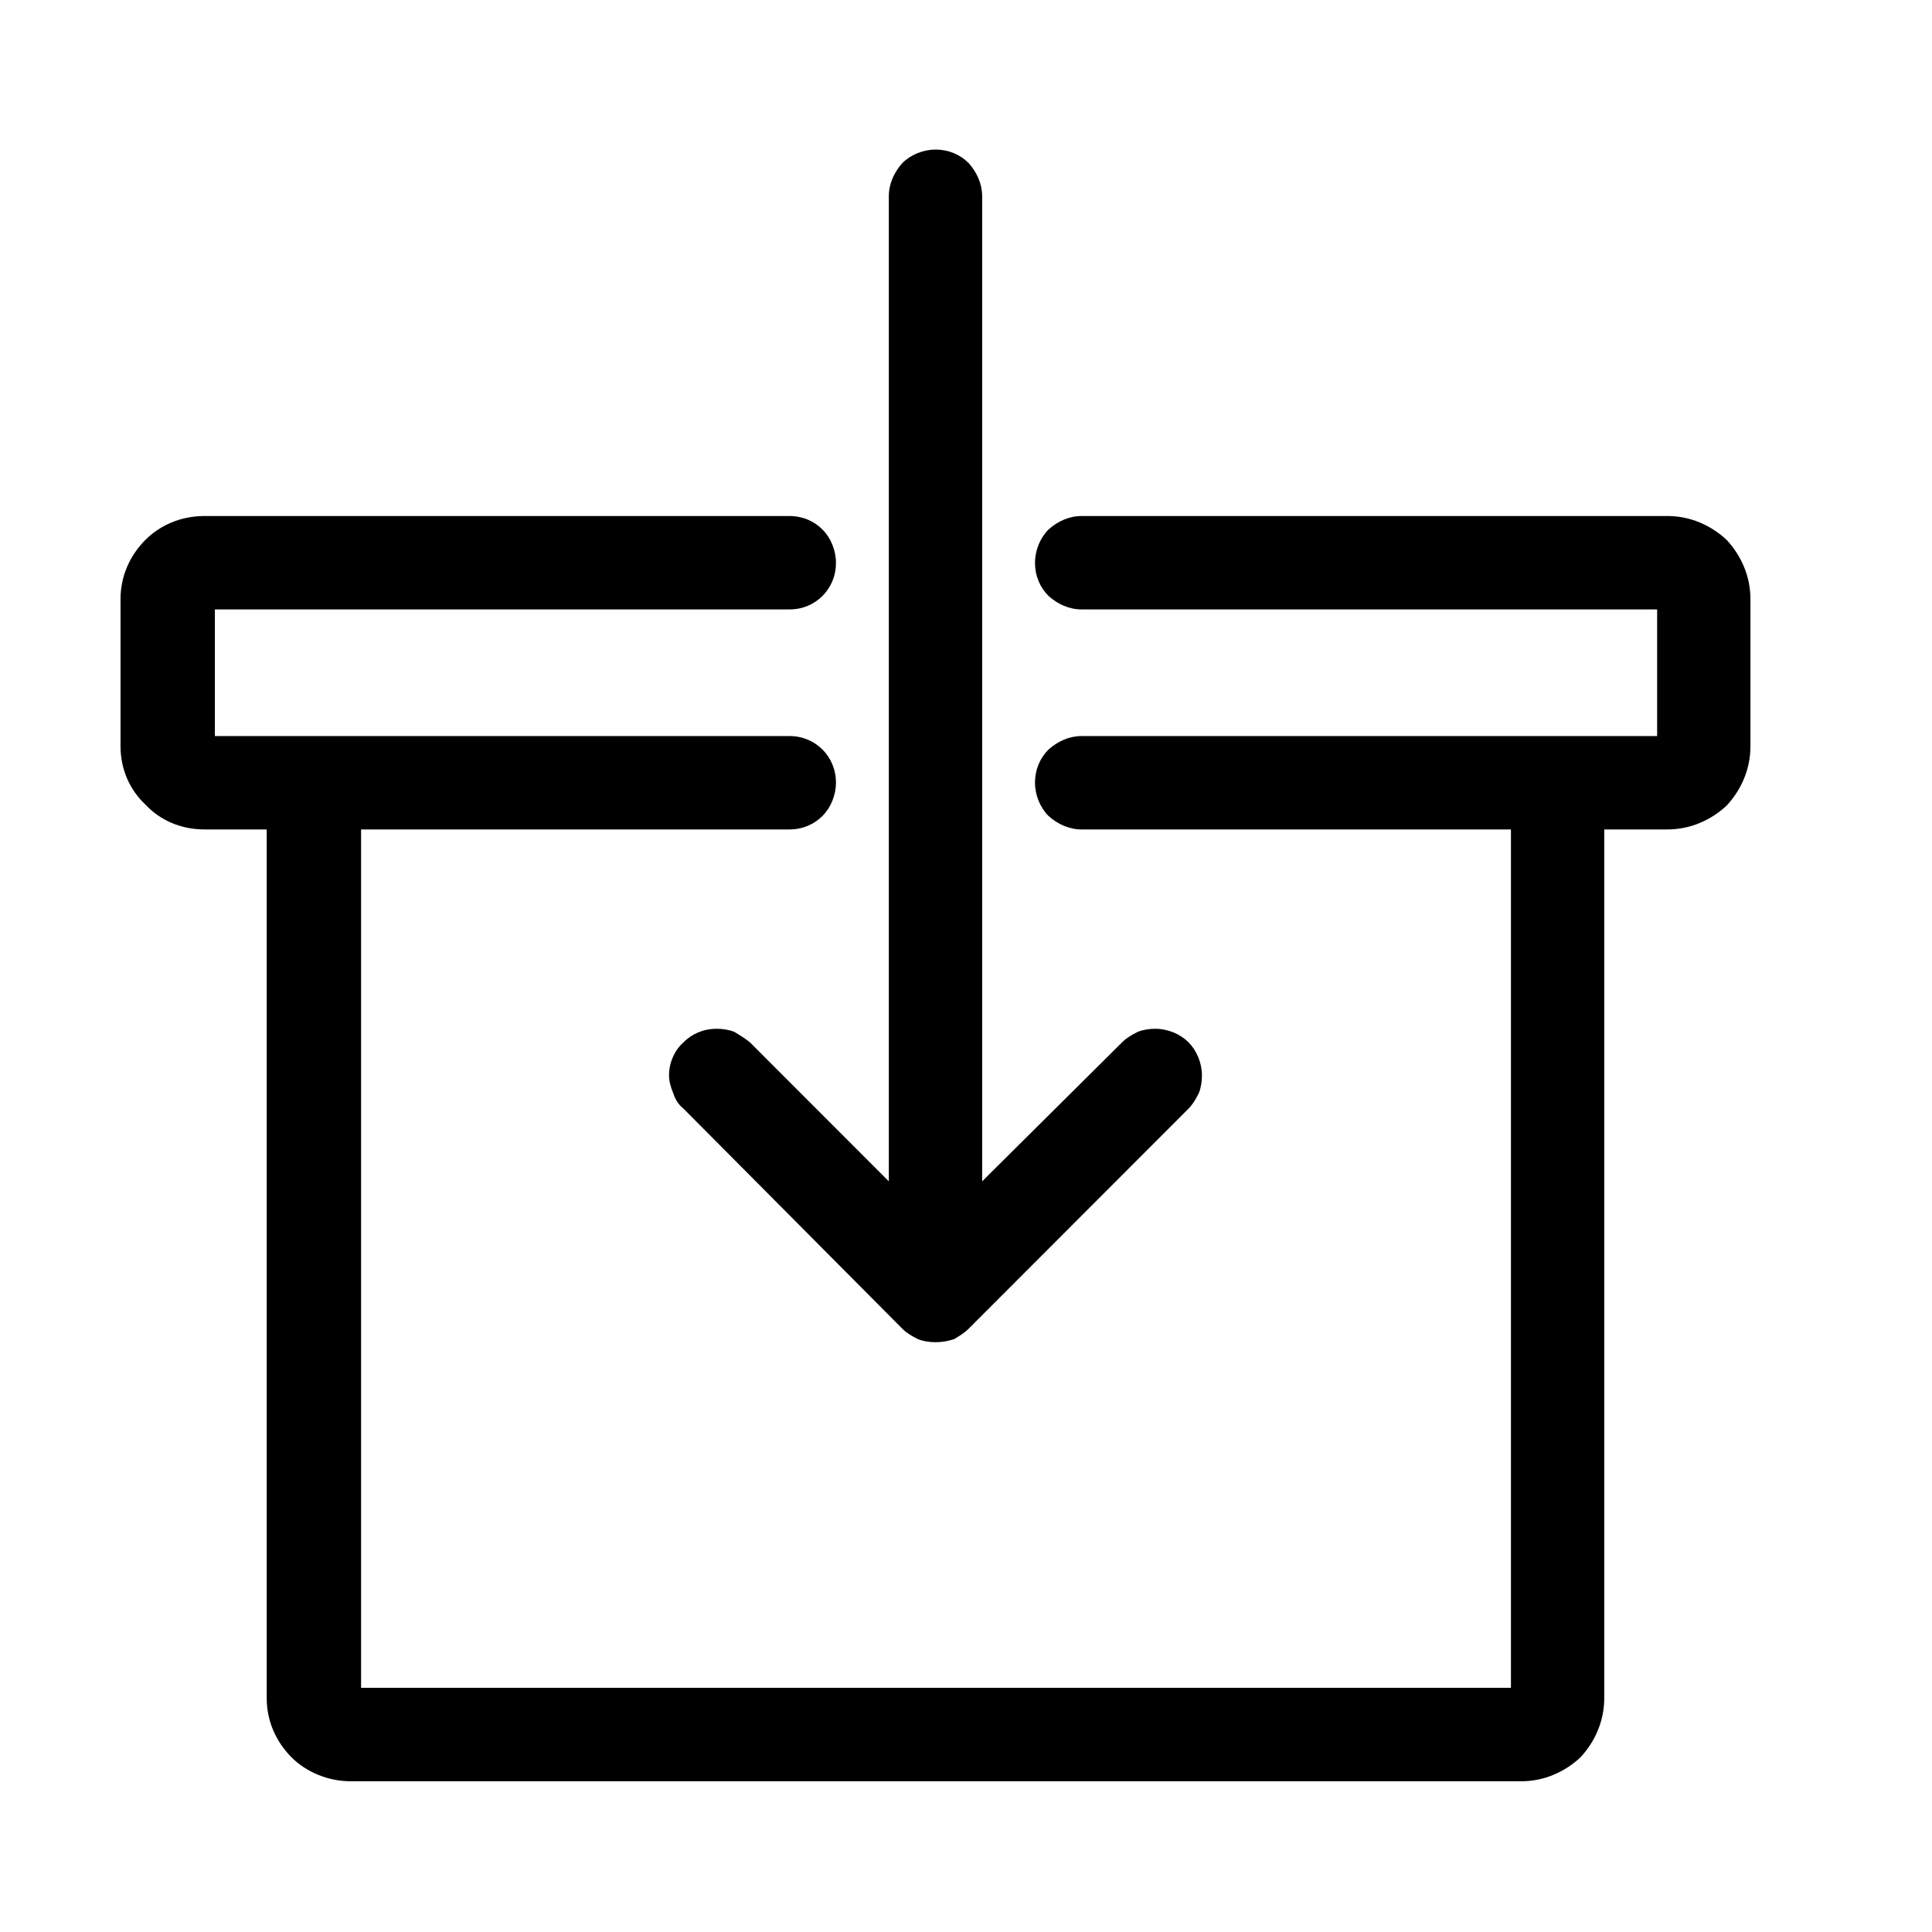 <?xml version="1.0" standalone="no"?><!DOCTYPE svg PUBLIC "-//W3C//DTD SVG 1.1//EN" "http://www.w3.org/Graphics/SVG/1.1/DTD/svg11.dtd"><svg t="1541485598237" class="icon" style="" viewBox="0 0 1024 1024" version="1.1" xmlns="http://www.w3.org/2000/svg" p-id="2136" xmlns:xlink="http://www.w3.org/1999/xlink" width="200" height="200"><defs><style type="text/css"></style></defs><path d="M573.314 273.499l310.497 0 0 0c12.088 0 23.078 4.936 31.33 12.647l0 0c7.693 8.251 12.628 19.259 12.628 31.366l0 0 0 78.117 0 0c0 12.108-4.934 23.096-12.628 31.366-8.252 7.693-19.241 12.629-31.33 12.629l-33.527 0 0 460.474 0 0c0 12.107-4.936 23.114-12.648 31.366l0 0c-8.231 7.691-19.222 12.646-31.311 12.646l0 0L185.882 944.112l0 0c-12.088 0-23.627-4.956-31.319-12.646-8.251-8.252-13.197-19.26-13.197-31.366L141.366 439.626l-32.968 0c-12.638 0-23.627-4.935-31.33-13.187-8.242-7.712-13.187-18.701-13.187-30.808l0-78.117c0-12.108 4.946-23.114 13.187-31.366l0 0c7.702-7.711 18.692-12.647 31.33-12.647l0 0 309.948 0 0 0c7.142 0 13.187 2.738 17.583 7.153l0 0c4.395 4.395 7.142 11.008 7.142 17.601 0 7.152-2.747 13.206-7.142 17.602l0 0c-4.395 4.415-10.441 7.153-17.583 7.153L113.892 323.009 113.892 390.118l304.453 0 0 0c7.142 0 13.187 2.757 17.583 7.152l0 0c4.395 4.396 7.142 10.467 7.142 17.621 0 6.592-2.747 13.187-7.142 17.582l0 0c-4.395 4.415-10.441 7.152-17.583 7.152L191.377 439.626l0 454.978 609.455 0L800.832 439.626 573.314 439.626c-6.594 0-12.647-2.737-17.582-7.152l0 0c-4.396-4.395-7.152-10.99-7.152-17.582 0-7.153 2.756-13.225 7.152-17.621l0 0c4.934-4.395 10.987-7.152 17.582-7.152l305.003 0 0-67.11L573.314 323.008l0 0c-6.594 0-12.647-2.737-17.582-7.153l0 0c-4.396-4.396-7.152-10.449-7.152-17.602 0-6.593 2.756-13.206 7.152-17.601l0 0C560.666 276.238 566.719 273.499 573.314 273.499L573.314 273.499zM362.29 552.426 362.29 552.426c4.395-4.415 10.439-7.153 17.582-7.153 3.297 0 6.594 0.54 9.341 1.639l0 0c2.749 1.658 5.496 3.298 8.243 5.515l0 0 73.638 73.703L471.094 104.058c0-6.612 2.749-12.665 7.152-17.62l0 0 0 0c4.395-4.395 10.99-7.153 17.582-7.153 7.133 0 13.187 2.757 17.582 7.153 4.396 4.955 7.154 11.008 7.154 17.62l0 0 0 522.07 74.187-73.703c2.198-2.216 4.935-3.857 8.234-5.515 2.756-1.098 6.054-1.639 9.351-1.639 6.592 0 13.187 2.738 17.583 7.153 4.395 4.395 7.133 10.988 7.133 17.601 0 3.297-0.54 6.593-1.639 9.35l0 0c-1.658 3.298-3.298 6.054-5.494 8.251l0 0L513.412 704.245l0 0c-2.196 2.218-4.934 3.856-7.691 5.514-3.297 1.1-6.594 1.64-9.892 1.64l0 0c-3.297 0-6.592-0.539-9.341-1.64-3.297-1.658-6.044-3.296-8.242-5.514l0 0L362.29 587.627l0 0c-2.749-2.197-4.396-4.954-5.494-8.251-1.1-2.756-2.198-6.053-2.198-9.35C354.597 563.414 357.345 556.821 362.29 552.426L362.29 552.426z" p-id="2137"></path></svg>